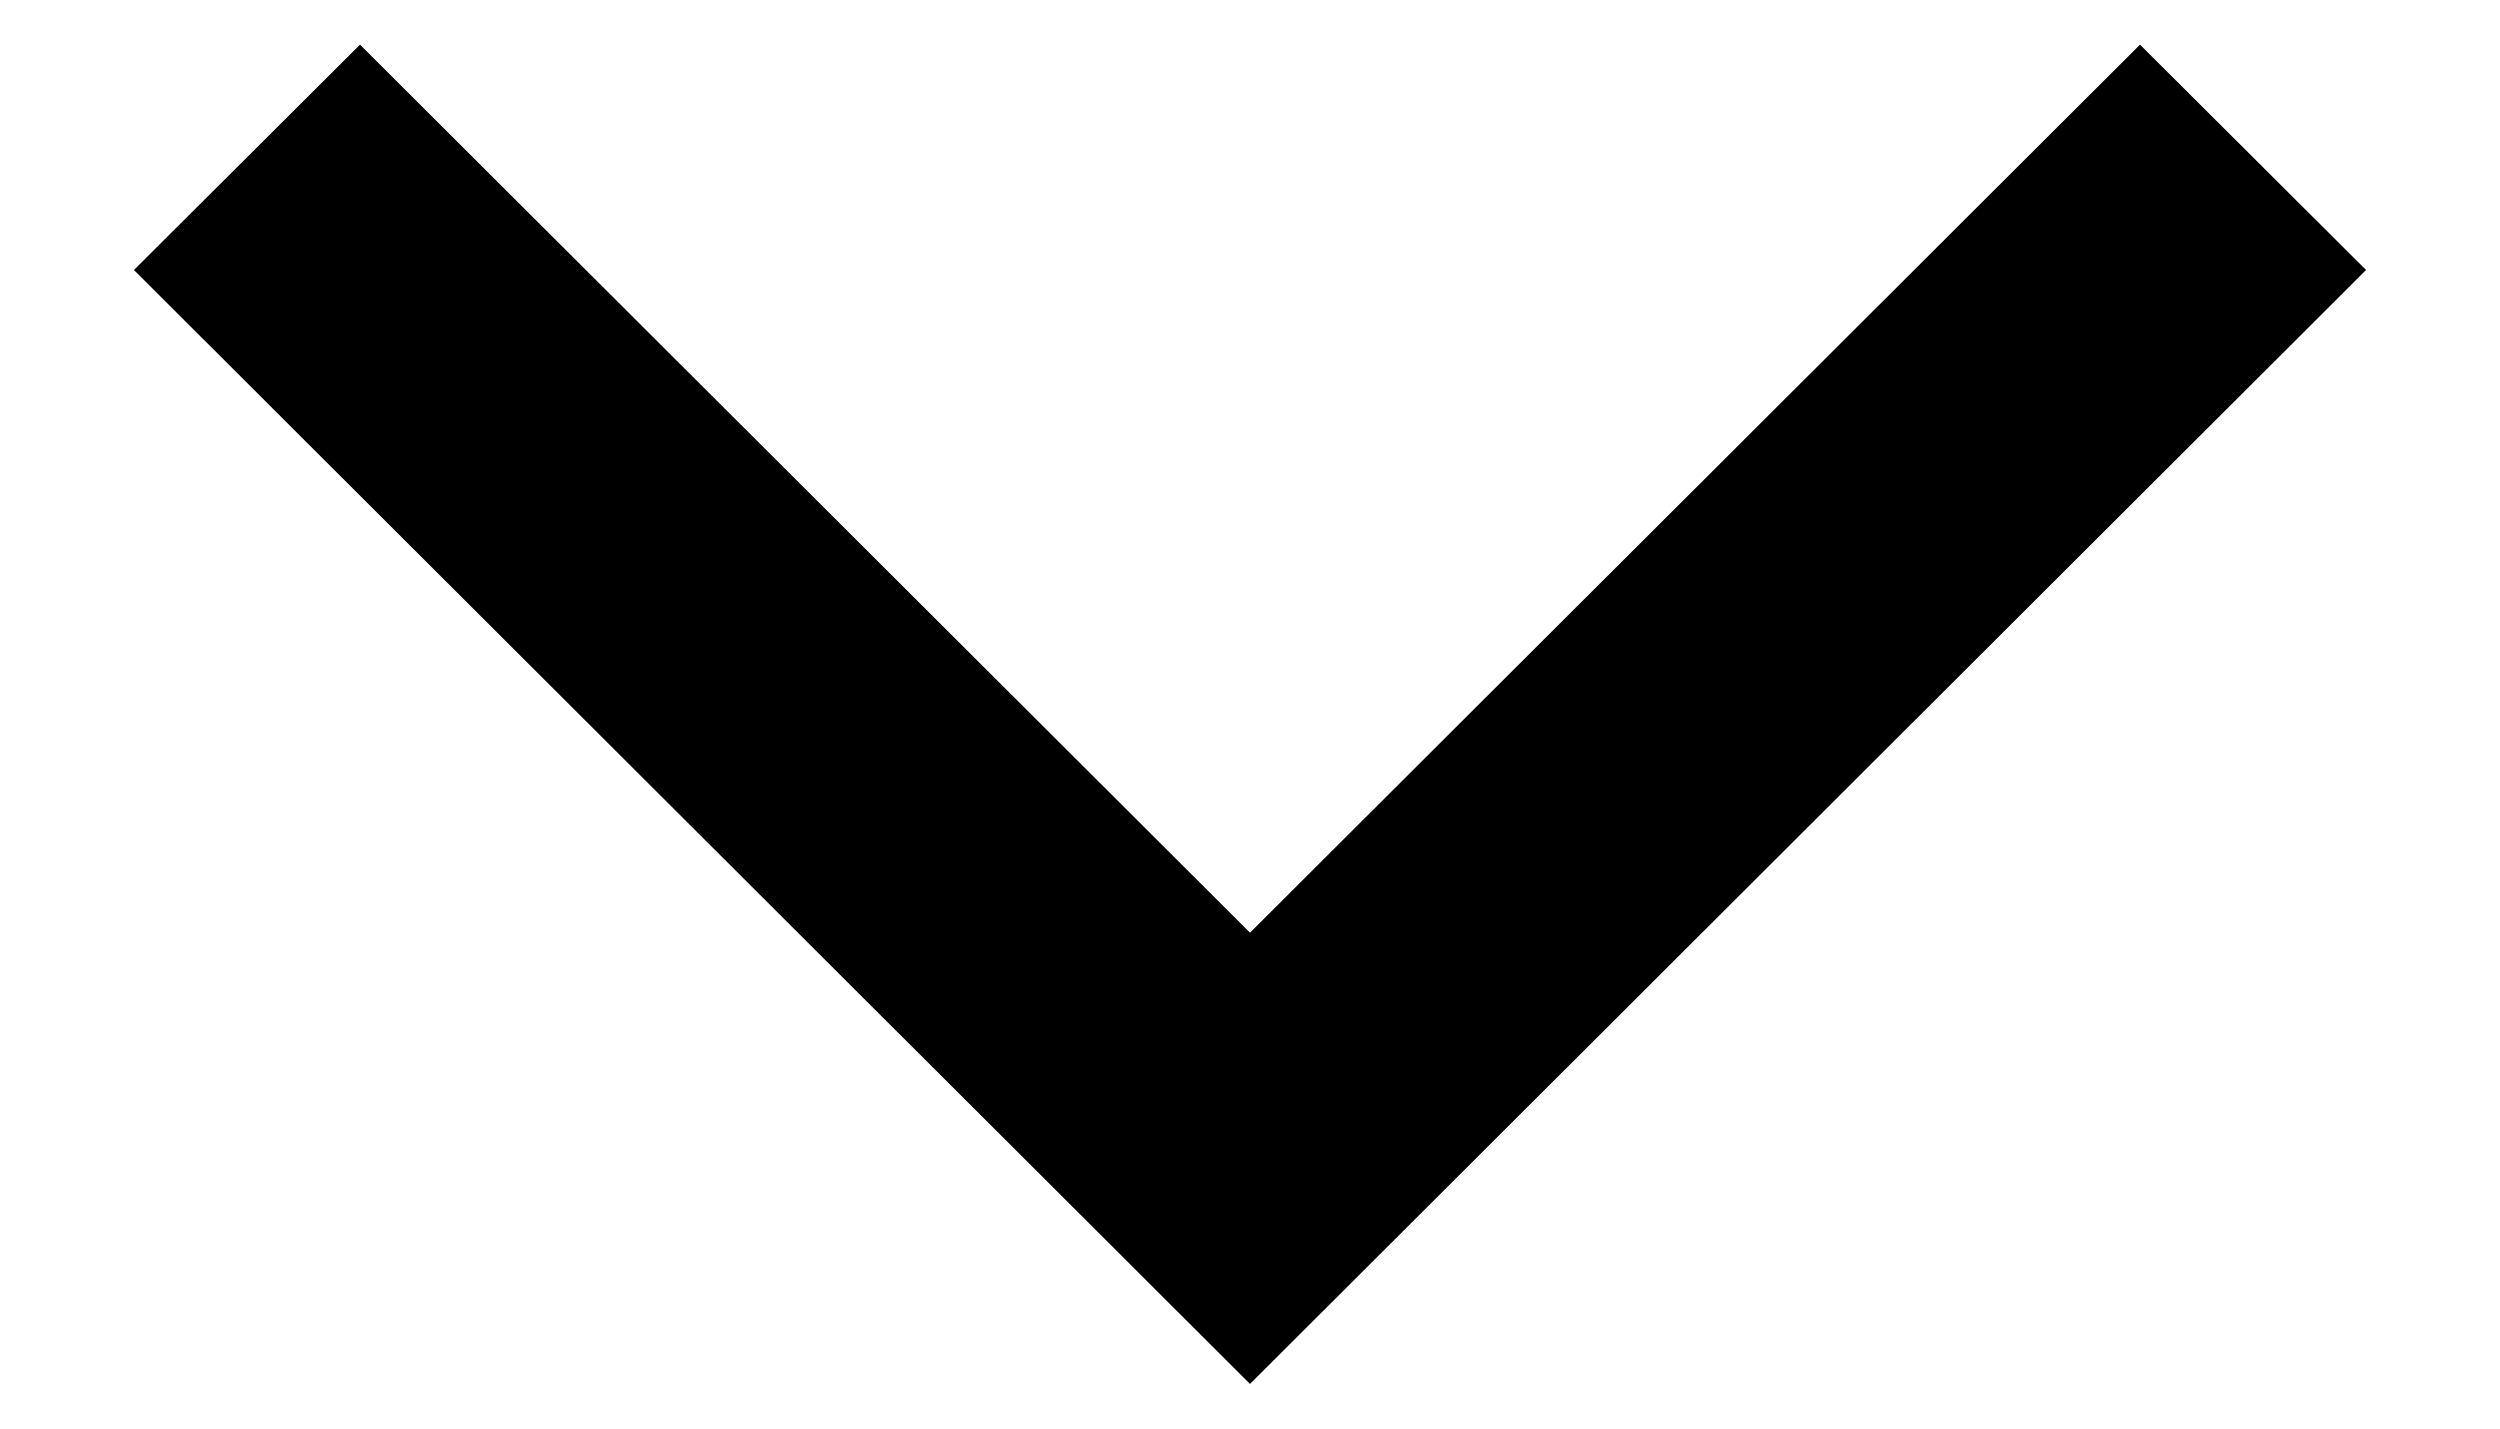 <svg width="14" height="8" viewBox="0 0 14 8" fill="none" xmlns="http://www.w3.org/2000/svg">
<path d="M2.016 0.25L0.75 1.512L7 7.75L13.25 1.512L11.984 0.25L7 5.223L2.016 0.25Z" fill="black"/>
</svg>
